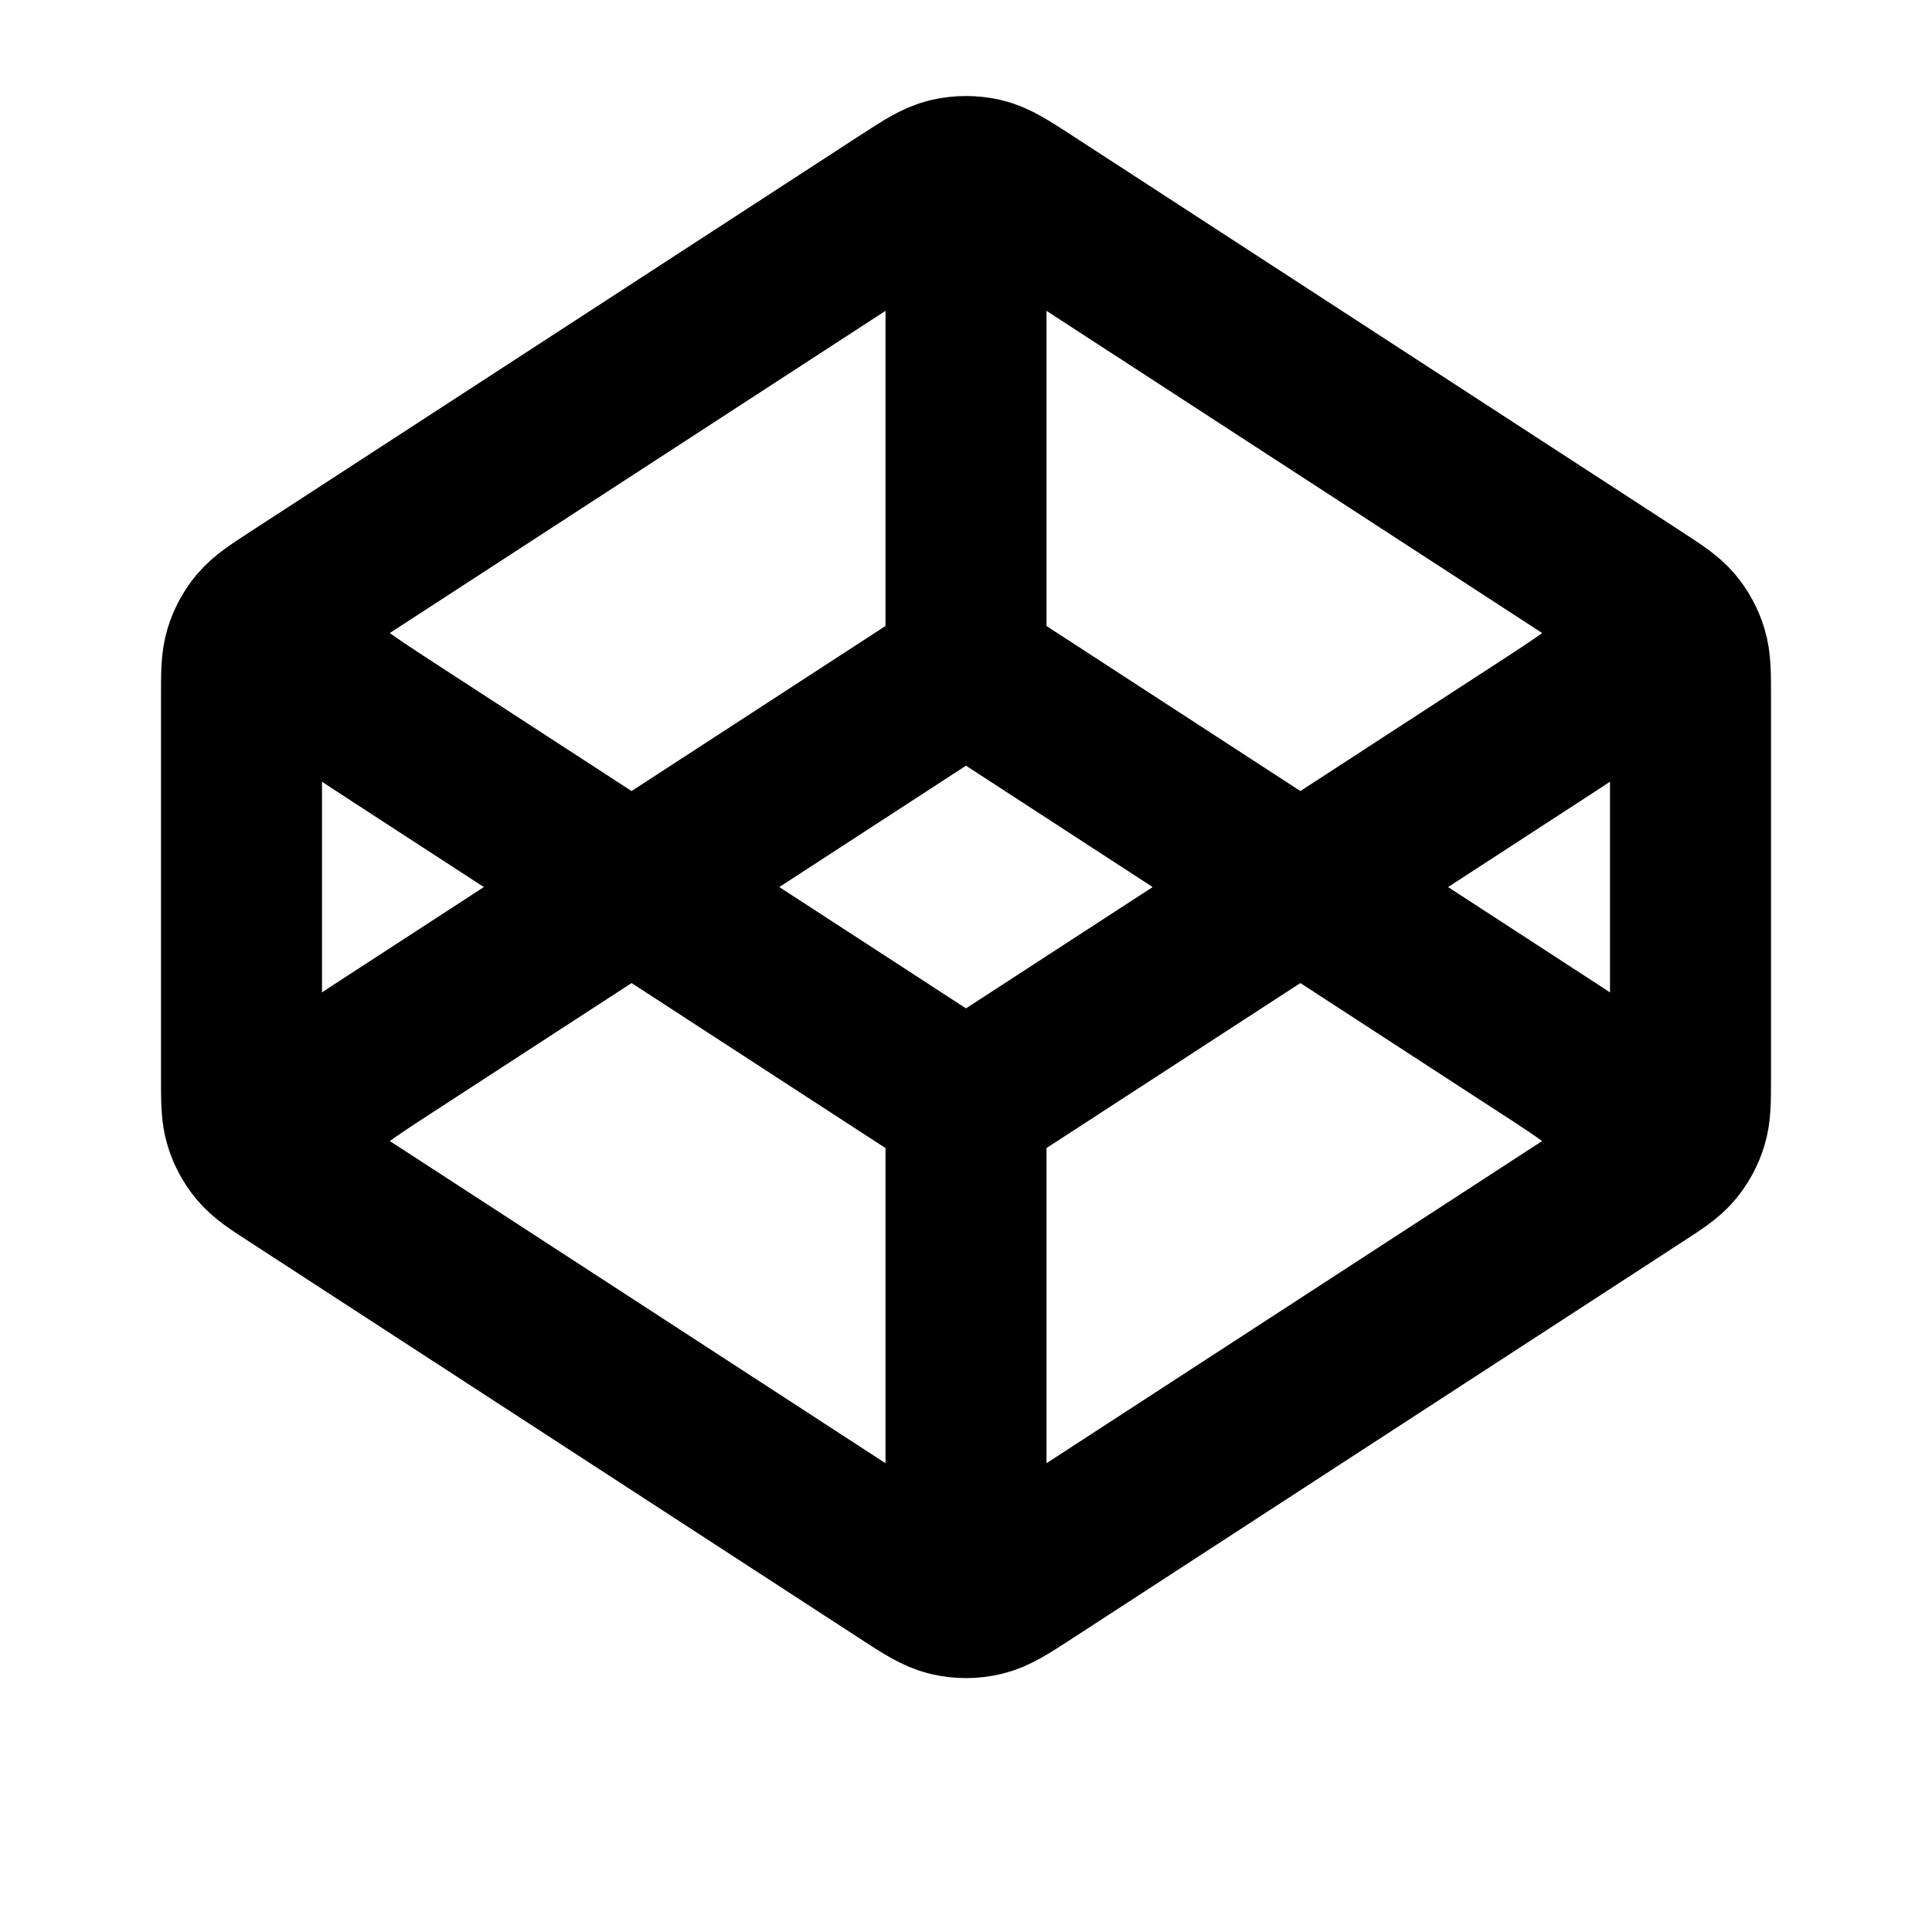 <svg viewBox="0 0 24 24" fill="none" xmlns="http://www.w3.org/2000/svg">
<path d="M12 8.319L4.857 12.962C4.238 13.364 3.929 13.565 3.822 13.821C3.728 14.044 3.728 14.295 3.822 14.518M12 8.319L19.142 12.962C19.762 13.364 20.071 13.565 20.178 13.821C20.272 14.044 20.272 14.295 20.178 14.518M12 8.319V2.469M12 13.719L4.857 9.077C4.238 8.674 3.929 8.473 3.822 8.218C3.728 7.995 3.728 7.744 3.822 7.521M12 13.719L19.142 9.077C19.762 8.674 20.071 8.473 20.178 8.218C20.272 7.995 20.272 7.744 20.178 7.521M12 13.719V19.569M20.345 14.595L12.785 19.509C12.501 19.694 12.359 19.786 12.206 19.822C12.07 19.854 11.93 19.854 11.794 19.822C11.641 19.786 11.499 19.694 11.215 19.509L3.655 14.595C3.416 14.44 3.296 14.362 3.209 14.258C3.133 14.166 3.075 14.06 3.04 13.945C3 13.816 3 13.673 3 13.388V8.651C3 8.365 3 8.222 3.04 8.093C3.075 7.979 3.133 7.872 3.209 7.781C3.296 7.677 3.416 7.599 3.655 7.443L11.215 2.529C11.499 2.345 11.641 2.252 11.794 2.216C11.93 2.185 12.07 2.185 12.206 2.216C12.359 2.252 12.501 2.345 12.785 2.529L20.345 7.443C20.584 7.599 20.704 7.677 20.791 7.781C20.867 7.872 20.925 7.979 20.96 8.093C21 8.222 21 8.365 21 8.651V13.388C21 13.673 21 13.816 20.96 13.945C20.925 14.06 20.867 14.166 20.791 14.258C20.704 14.362 20.584 14.44 20.345 14.595Z" stroke="black" stroke-width="2" stroke-linecap="round" stroke-linejoin="round"/>
</svg>